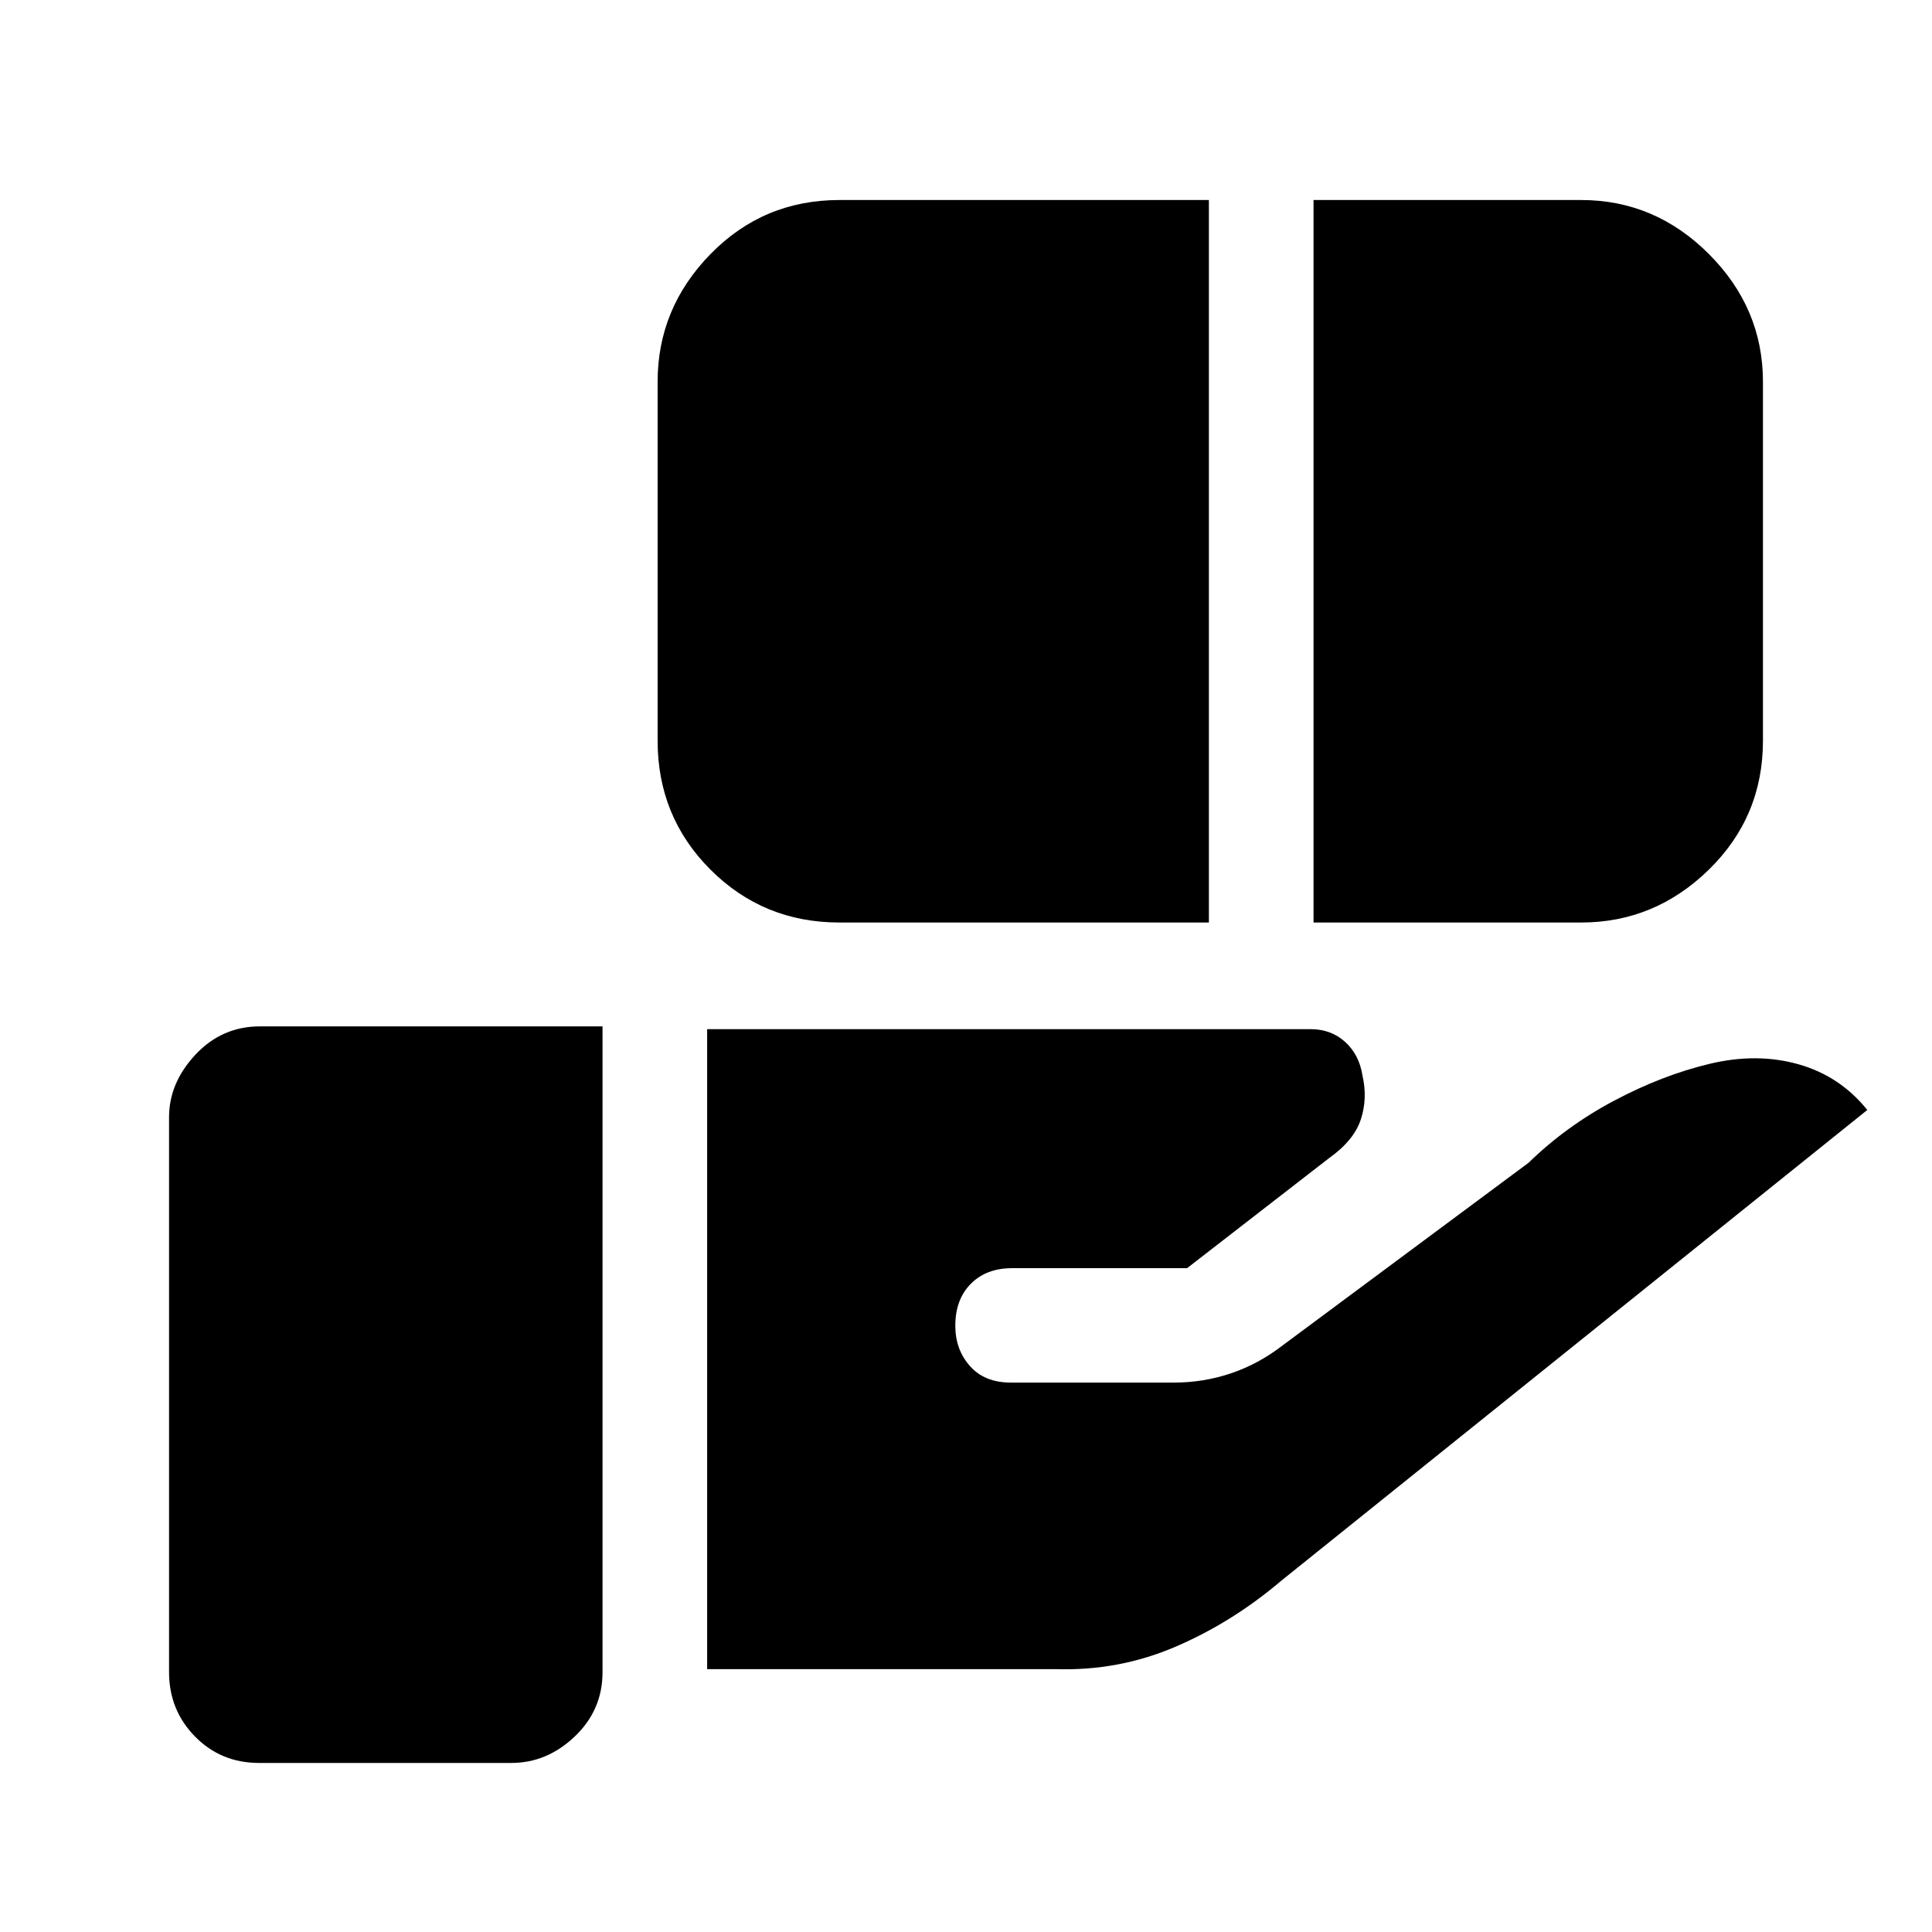 <svg xmlns="http://www.w3.org/2000/svg" height="20" viewBox="0 -960 960 960" width="20"><path d="M417.08-501.61q-37.78 0-64.05-26.27-26.26-26.26-26.26-64.04v-178.39q0-36.55 26.26-63.43 26.27-26.87 64.05-26.87h183.61v359H417.08Zm235.61 0v-359h133q36.65 0 63.48 26.87Q876-806.86 876-770.31v178.39q0 37.78-26.88 64.04-26.88 26.27-63.43 26.27h-133ZM351.38-130.62v-318h299.85q10.18 0 17.17 6.35 6.99 6.35 8.6 16.69 2.62 11.35-.81 21.81-3.42 10.46-15.88 19.31l-70.46 54.61h-86.93q-12.83 0-20.53 7.77-7.7 7.77-7.7 20.85 0 11.83 7.27 20.03 7.27 8.2 20.35 8.2h81q14.75 0 28.4-4.62 13.66-4.61 25.6-13.84l122.23-90.77q18.69-18.23 42.57-30.88 23.89-12.66 47.35-18.27 23.46-5.62 44.11.19 20.66 5.81 34.27 22.73l-291.3 234q-24.23 20.61-52.48 32.73-28.25 12.11-59.45 11.11H351.38ZM128.74-84q-18.95 0-31.84-13.13Q84-110.26 84-129.16v-275.69q0-17.07 13.13-31.11T129.16-450h170.23v320.84q0 18.9-13.82 32.03Q271.75-84 254.09-84H128.74Z"/></svg>